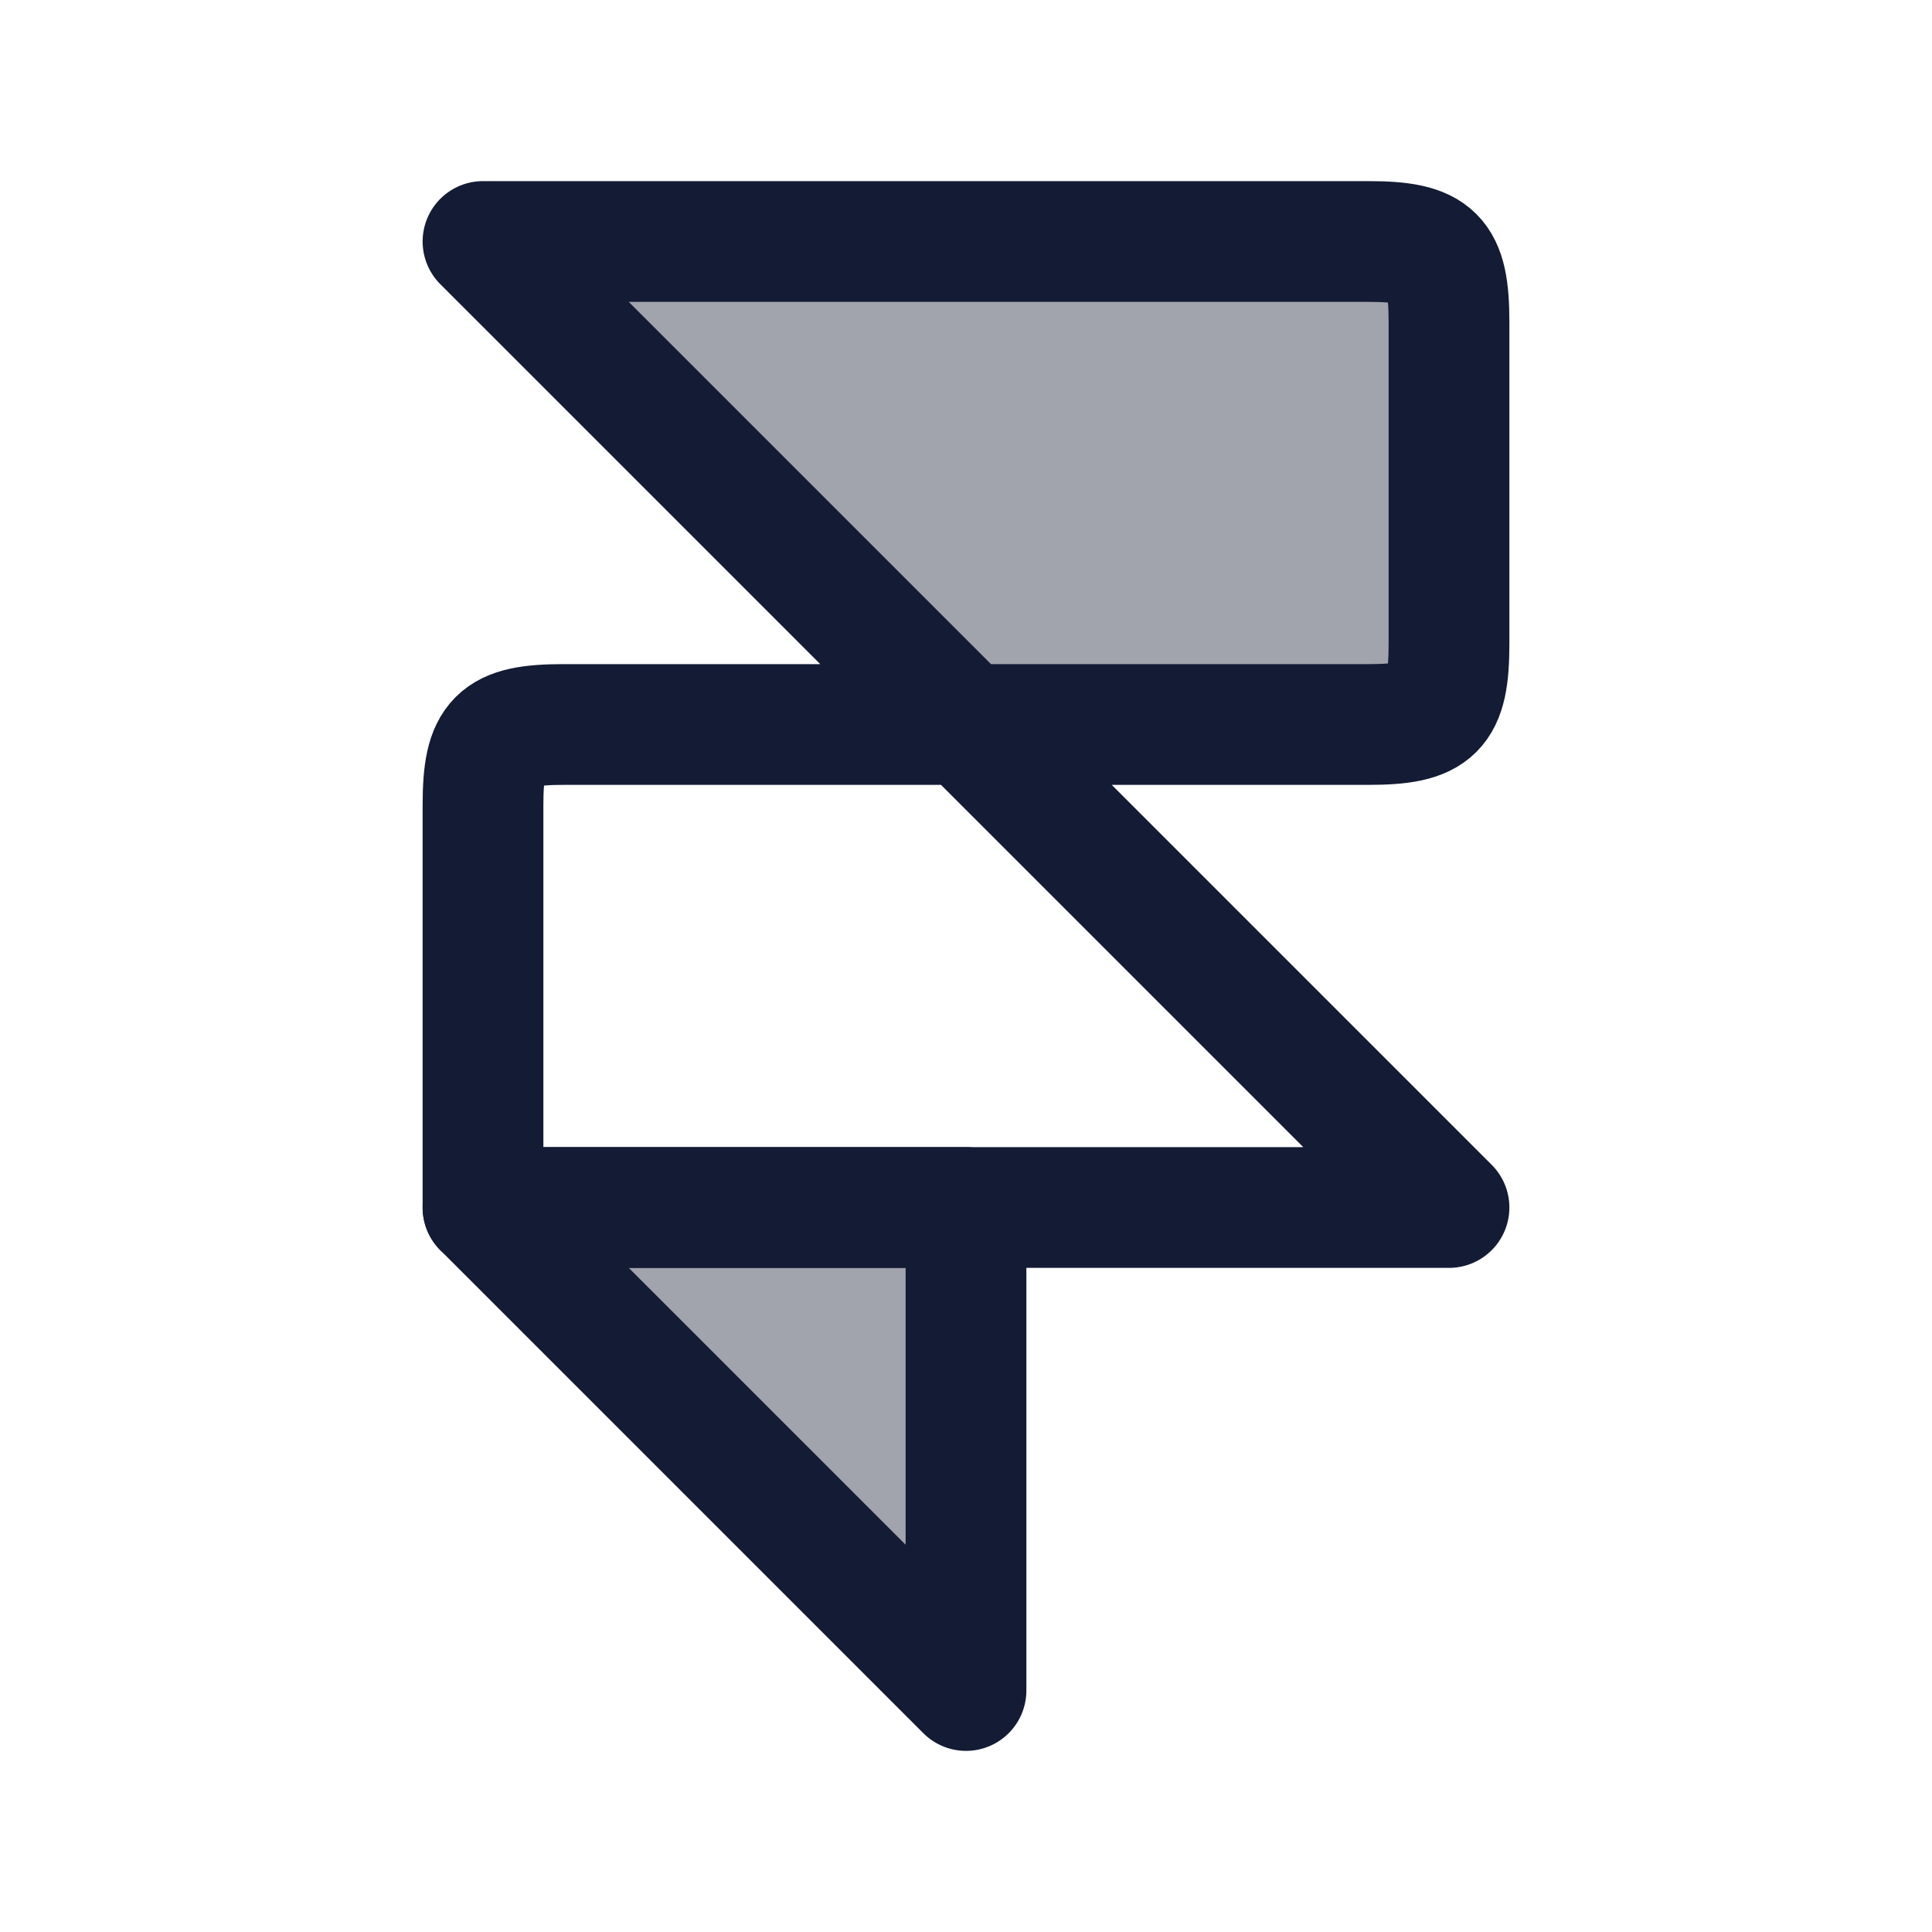 <svg width="24" height="24" viewBox="0 0 24 24" fill="none" xmlns="http://www.w3.org/2000/svg">
<path opacity="0.4" d="M6 3L12 9H17C17.827 9 18 8.827 18 8V4C18 3.173 17.827 3 17 3H6Z" fill="#141B34"/>
<path opacity="0.4" d="M12 21L6 15H12V21Z" fill="#141B34"/>
<path d="M12 9L18 15H6V10C6 9.173 6.173 9 7 9H12ZM12 9L6 3H17C17.827 3 18 3.173 18 4V8C18 8.827 17.827 9 17 9H12Z" stroke="#141B34" stroke-width="1.5" stroke-linejoin="round"/>
<path d="M12 21L6 15H12V21Z" stroke="#141B34" stroke-width="1.5" stroke-linejoin="round"/>
</svg>
